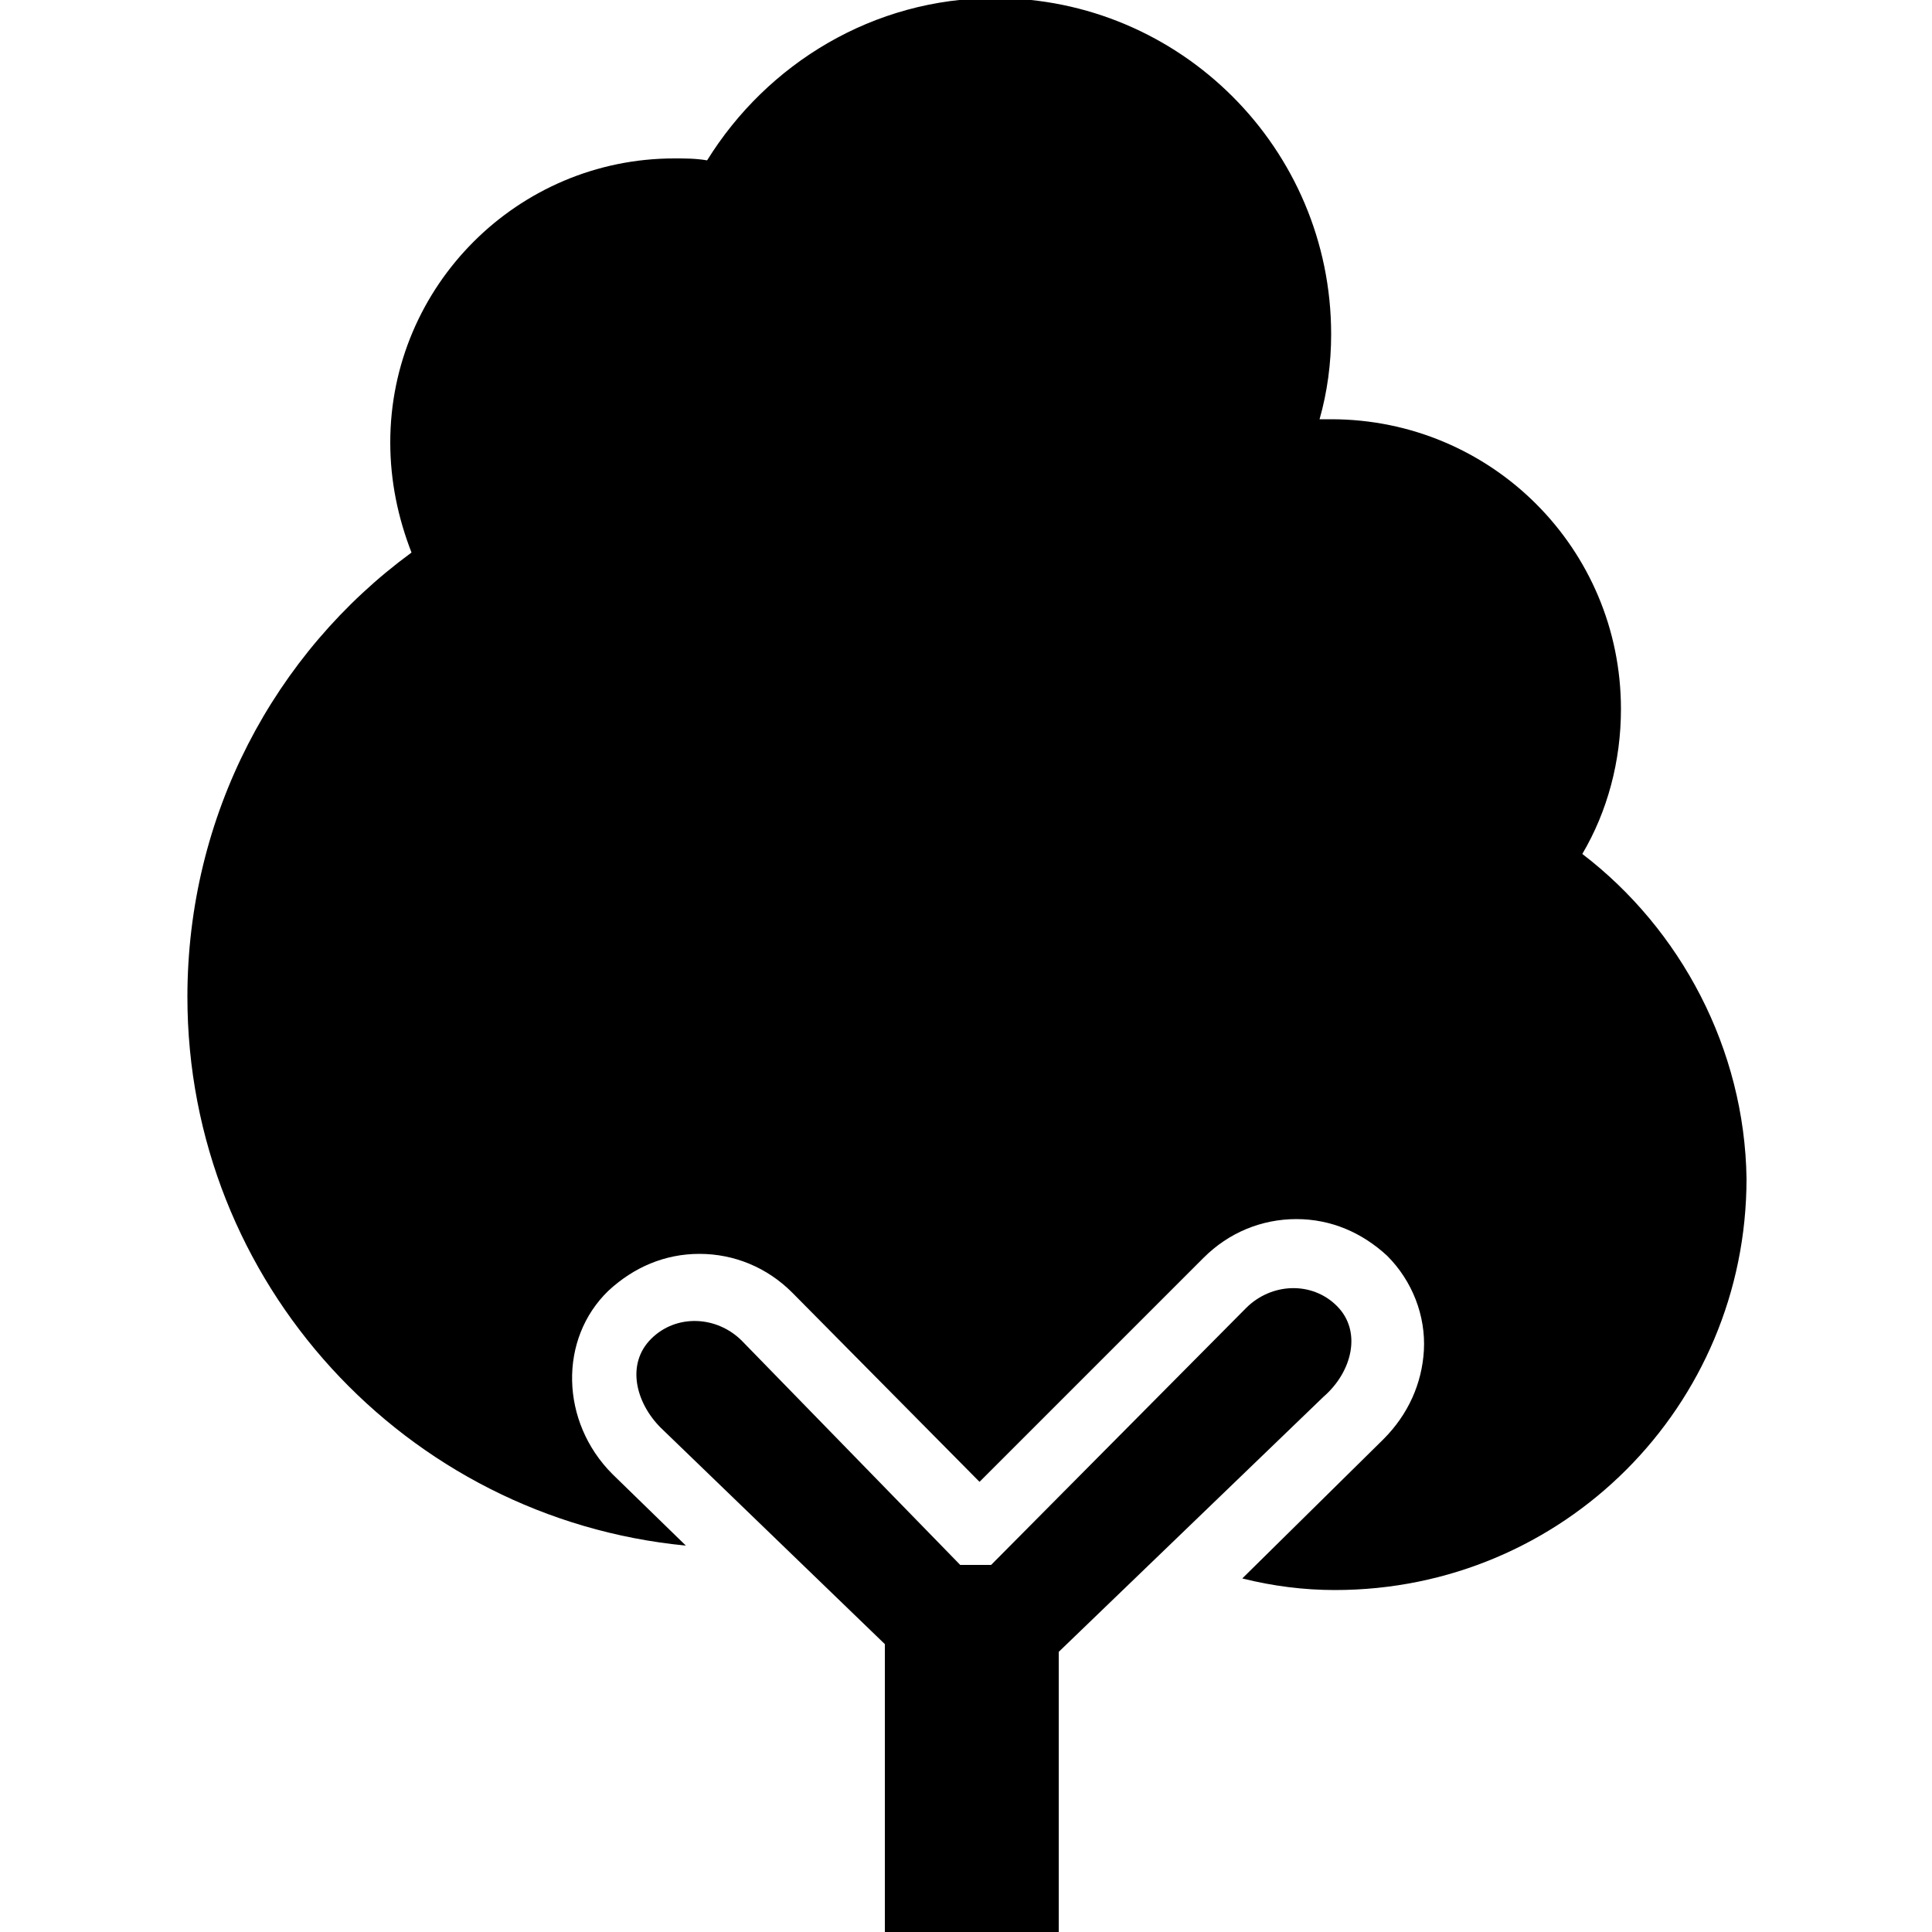 <svg xmlns="http://www.w3.org/2000/svg" viewBox="-159 148 100 100"><path d="M-77.1 192.2c1.3-2.2 2-4.8 2-7.5 0-8.3-6.7-15-15-15h-.6c.4-1.4.6-2.9.6-4.4 0-9.6-7.8-17.4-17.4-17.4-6.3 0-11.8 3.4-14.9 8.4-.6-.1-1.1-.1-1.7-.1-8.1 0-14.7 6.6-14.7 14.7 0 2 .4 3.9 1.1 5.7-7.1 5.2-11.6 13.6-11.6 23 0 14.8 11.3 27 25.8 28.4l-3.8-3.7c-2.7-2.7-2.8-7-.2-9.5 1.3-1.2 2.9-1.9 4.7-1.9 1.8 0 3.5.7 4.8 2l9.7 9.8 11.6-11.6c1.3-1.3 3-2 4.8-2 1.8 0 3.4.7 4.7 1.9 1.3 1.3 2 3.1 1.9 4.9-.1 1.7-.8 3.3-2.1 4.6l-7.3 7.2c1.6.4 3.2.6 4.8.6 11.8 0 21.3-9.5 21.3-21.3-.1-6.7-3.4-12.9-8.5-16.8z"/><path d="M-89.8 215.6c-1.3-1.3-3.4-1.2-4.7.1l-13.2 13.3h-1.6l-11.3-11.6c-1.3-1.3-3.4-1.4-4.7-.1-1.3 1.3-.8 3.3.5 4.6l11.6 11.2V248h9v-14.5l13.7-13.2c1.5-1.3 2-3.4.7-4.7z"/></svg>